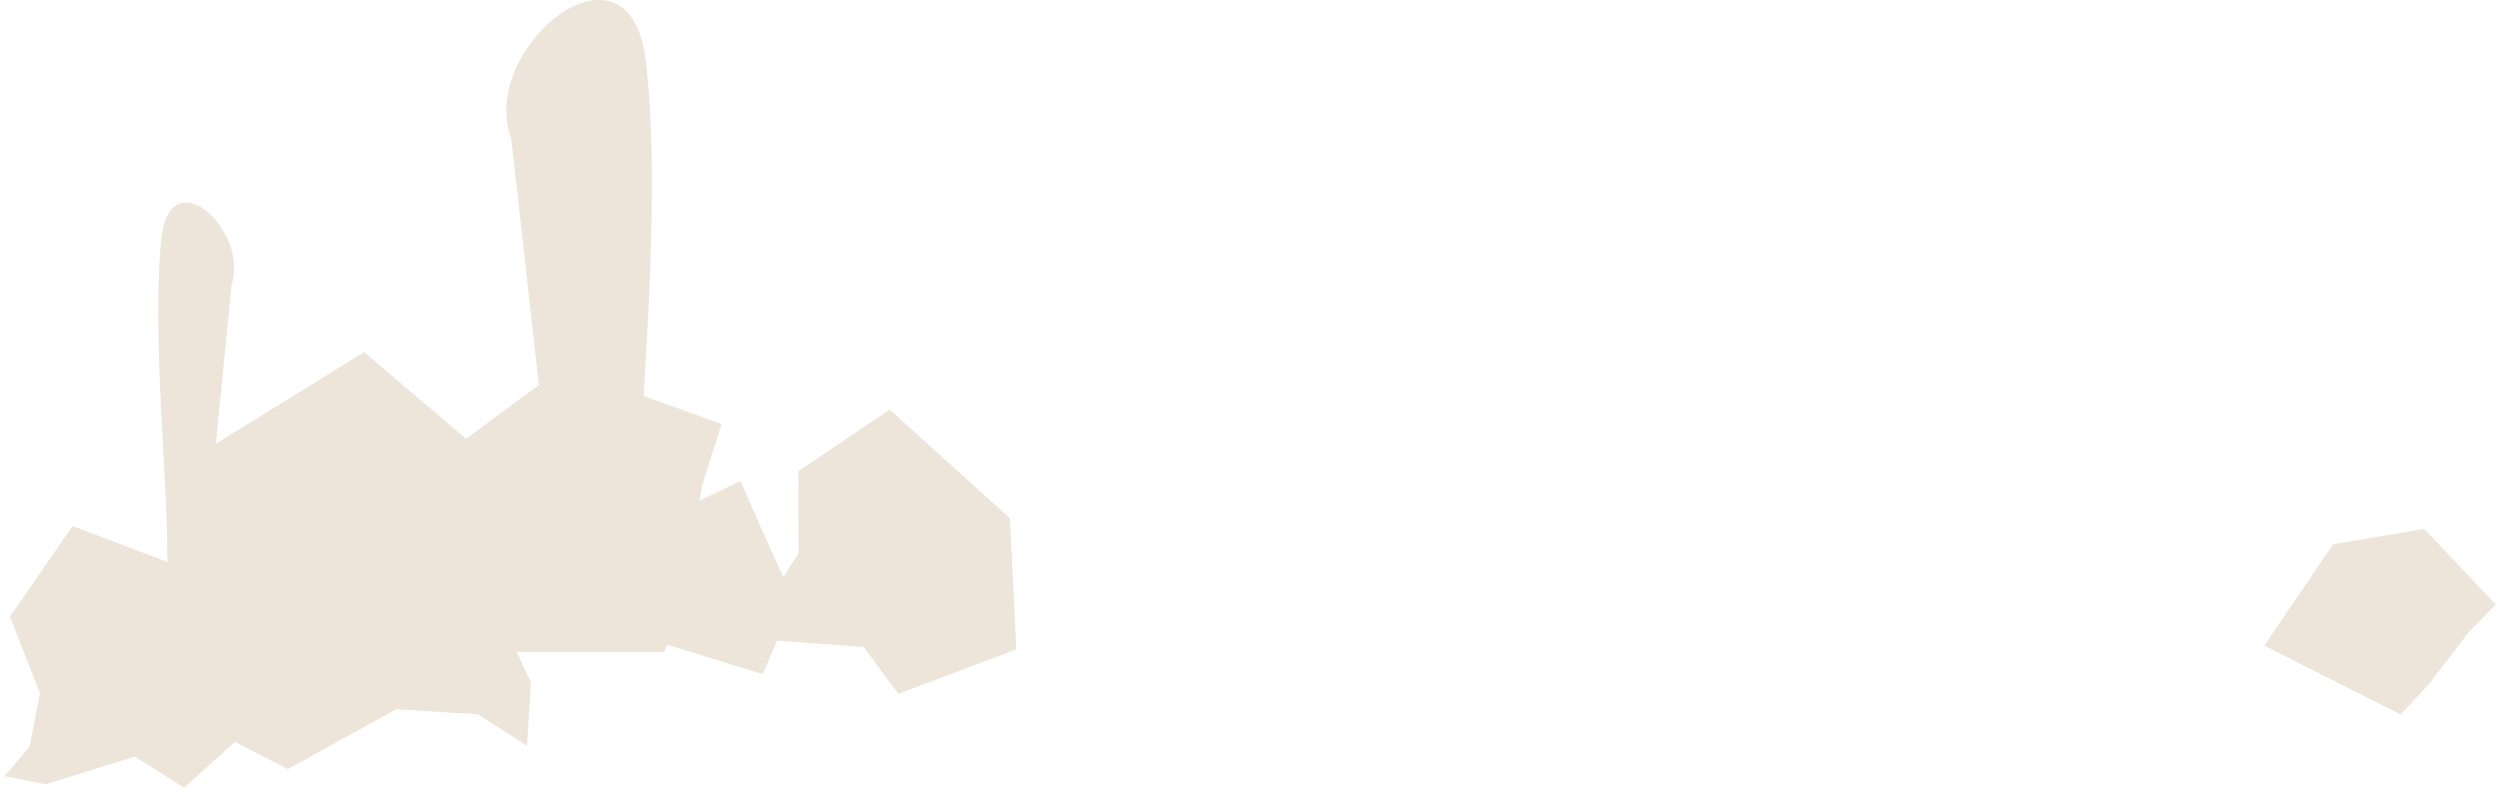 <svg width="395" height="125" viewBox="0 0 395 125" fill="none" xmlns="http://www.w3.org/2000/svg">
<path d="M105.5 81.5L101 100.5L120.5 106.5L125.5 95L120.5 84L117 76L105.5 81.5Z" fill="#EDE4DA"/>
<path d="M89 58L70 72L66 103H105L108 92.5L111 76.5L114 67L89 58Z" fill="#EDE4DA"/>
<path d="M57.541 55.639L30.983 72.038L22.16 109.567L45.469 121.522L62.583 112.056L75.559 112.855L83.267 117.838L83.882 107.857L74.6 87.749L80.389 75.081L57.541 55.639Z" fill="#EDE4DA"/>
<path d="M160.586 102.585L159.568 81.883L140.575 64.718L126.148 74.438L126.164 87.425L121.539 94.713L116.169 97.597L121.776 101.156L136.445 102.207L141.954 109.636L160.586 102.585Z" fill="#EDE4DA"/>
<path d="M43.901 111.092L35.408 92.185L11.466 83.121L1.574 97.43L6.322 109.519L4.671 117.992L0.721 122.634L7.239 123.905L21.283 119.538L29.121 124.448L43.901 111.092Z" fill="#EDE4DA"/>
<path d="M80.802 22.034L89.302 98H100.231C99.826 75.572 105.088 35.78 102.052 9.734C99.509 -12.081 75.337 7.564 80.802 22.034Z" fill="#EDE4DA"/>
<path d="M36.582 45.04L32.147 90H26.445C26.656 76.726 23.911 53.176 25.495 37.761C26.821 24.85 39.433 36.477 36.582 45.04Z" fill="#EDE4DA"/>
<path d="M383.024 83.568L368.621 86.001L357.762 102.011L379.307 112.893L383.894 107.929L390.016 99.927L394.324 95.516L383.024 83.568Z" fill="#EDE4DA"/>
</svg>
